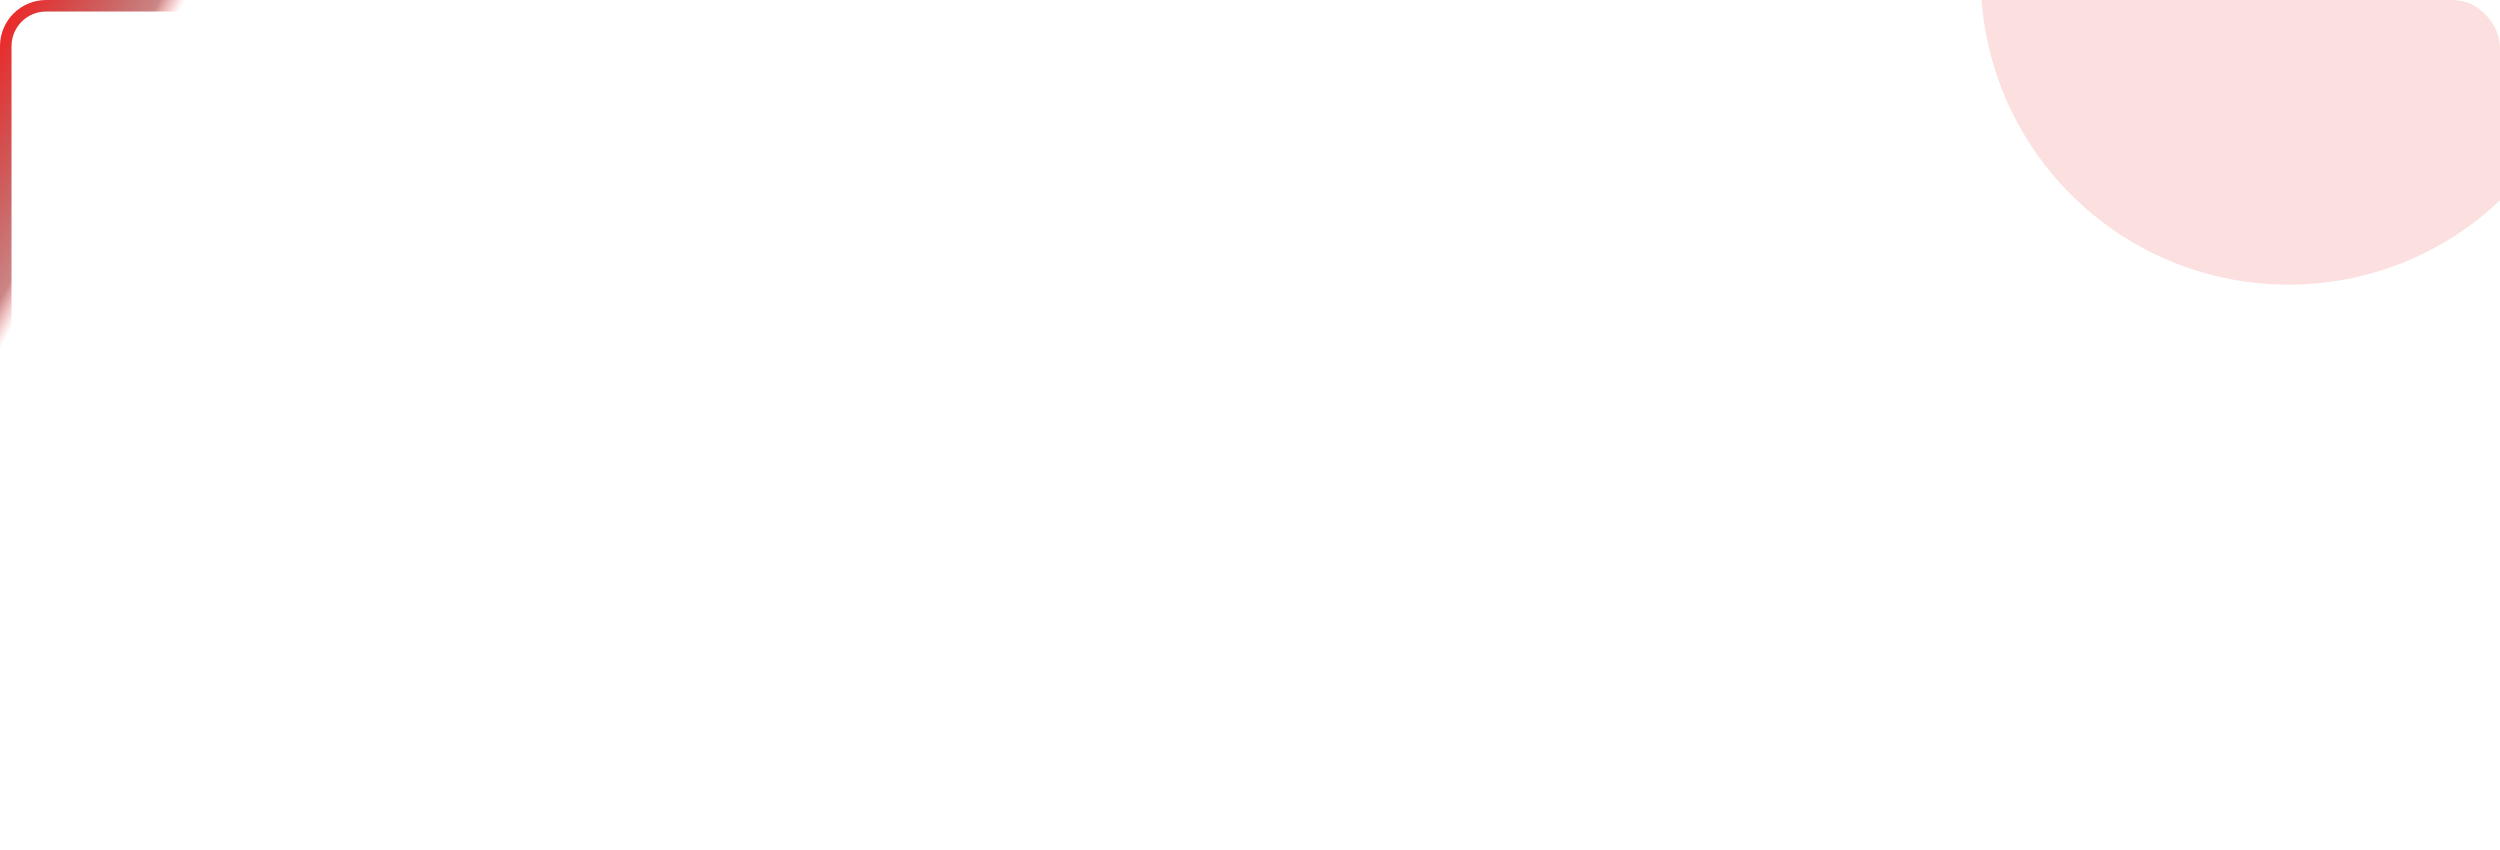 <svg width="650" height="221" viewBox="0 0 650 221" fill="none" xmlns="http://www.w3.org/2000/svg">
<g clip-path="url(#clip0_1_2)">
<g filter="url(#filter0_b_1_2)">
<rect width="649" height="381" rx="12" fill="white" fill-opacity="0.1"/>
<rect x="0.5" y="0.5" width="648" height="380" rx="11.5" stroke="white" stroke-opacity="0.2"/>
</g>
<rect x="1.5" y="1.5" width="646" height="218" rx="10.5" fill="white" fill-opacity="0.01" stroke="url(#paint0_linear_1_2)" stroke-width="3"/>
<g opacity="0.3" filter="url(#filter1_f_1_2)">
<circle cx="857" cy="332" r="80" fill="white"/>
</g>
<g opacity="0.2" filter="url(#filter2_f_1_2)">
<circle cx="-31" cy="234" r="80" fill="white"/>
</g>
<g style="mix-blend-mode:plus-lighter" opacity="0.2" filter="url(#filter3_f_1_2)">
<circle cx="595" cy="-6" r="80" fill="#F05D5D"/>
</g>
</g>
<defs>
<filter id="filter0_b_1_2" x="-20" y="-20" width="689" height="421" filterUnits="userSpaceOnUse" color-interpolation-filters="sRGB">
<feFlood flood-opacity="0" result="BackgroundImageFix"/>
<feGaussianBlur in="BackgroundImageFix" stdDeviation="10"/>
<feComposite in2="SourceAlpha" operator="in" result="effect1_backgroundBlur_1_2"/>
<feBlend mode="normal" in="SourceGraphic" in2="effect1_backgroundBlur_1_2" result="shape"/>
</filter>
<filter id="filter1_f_1_2" x="581" y="56" width="552" height="552" filterUnits="userSpaceOnUse" color-interpolation-filters="sRGB">
<feFlood flood-opacity="0" result="BackgroundImageFix"/>
<feBlend mode="normal" in="SourceGraphic" in2="BackgroundImageFix" result="shape"/>
<feGaussianBlur stdDeviation="98" result="effect1_foregroundBlur_1_2"/>
</filter>
<filter id="filter2_f_1_2" x="-307" y="-42" width="552" height="552" filterUnits="userSpaceOnUse" color-interpolation-filters="sRGB">
<feFlood flood-opacity="0" result="BackgroundImageFix"/>
<feBlend mode="normal" in="SourceGraphic" in2="BackgroundImageFix" result="shape"/>
<feGaussianBlur stdDeviation="98" result="effect1_foregroundBlur_1_2"/>
</filter>
<filter id="filter3_f_1_2" x="319" y="-282" width="552" height="552" filterUnits="userSpaceOnUse" color-interpolation-filters="sRGB">
<feFlood flood-opacity="0" result="BackgroundImageFix"/>
<feBlend mode="normal" in="SourceGraphic" in2="BackgroundImageFix" result="shape"/>
<feGaussianBlur stdDeviation="98" result="effect1_foregroundBlur_1_2"/>
</filter>
<linearGradient id="paint0_linear_1_2" x1="473.725" y1="188.072" x2="28.758" y2="-48.155" gradientUnits="userSpaceOnUse">
<stop stop-color="#F02626" stop-opacity="0"/>
<stop offset="0.921" stop-color="#F02626" stop-opacity="0"/>
<stop offset="0.933" stop-color="#960B0B" stop-opacity="0.5"/>
<stop offset="1" stop-color="#F02626"/>
</linearGradient>
<clipPath id="clip0_1_2">
<rect width="650" height="221" rx="12" fill="white"/>
</clipPath>
</defs>
</svg>
